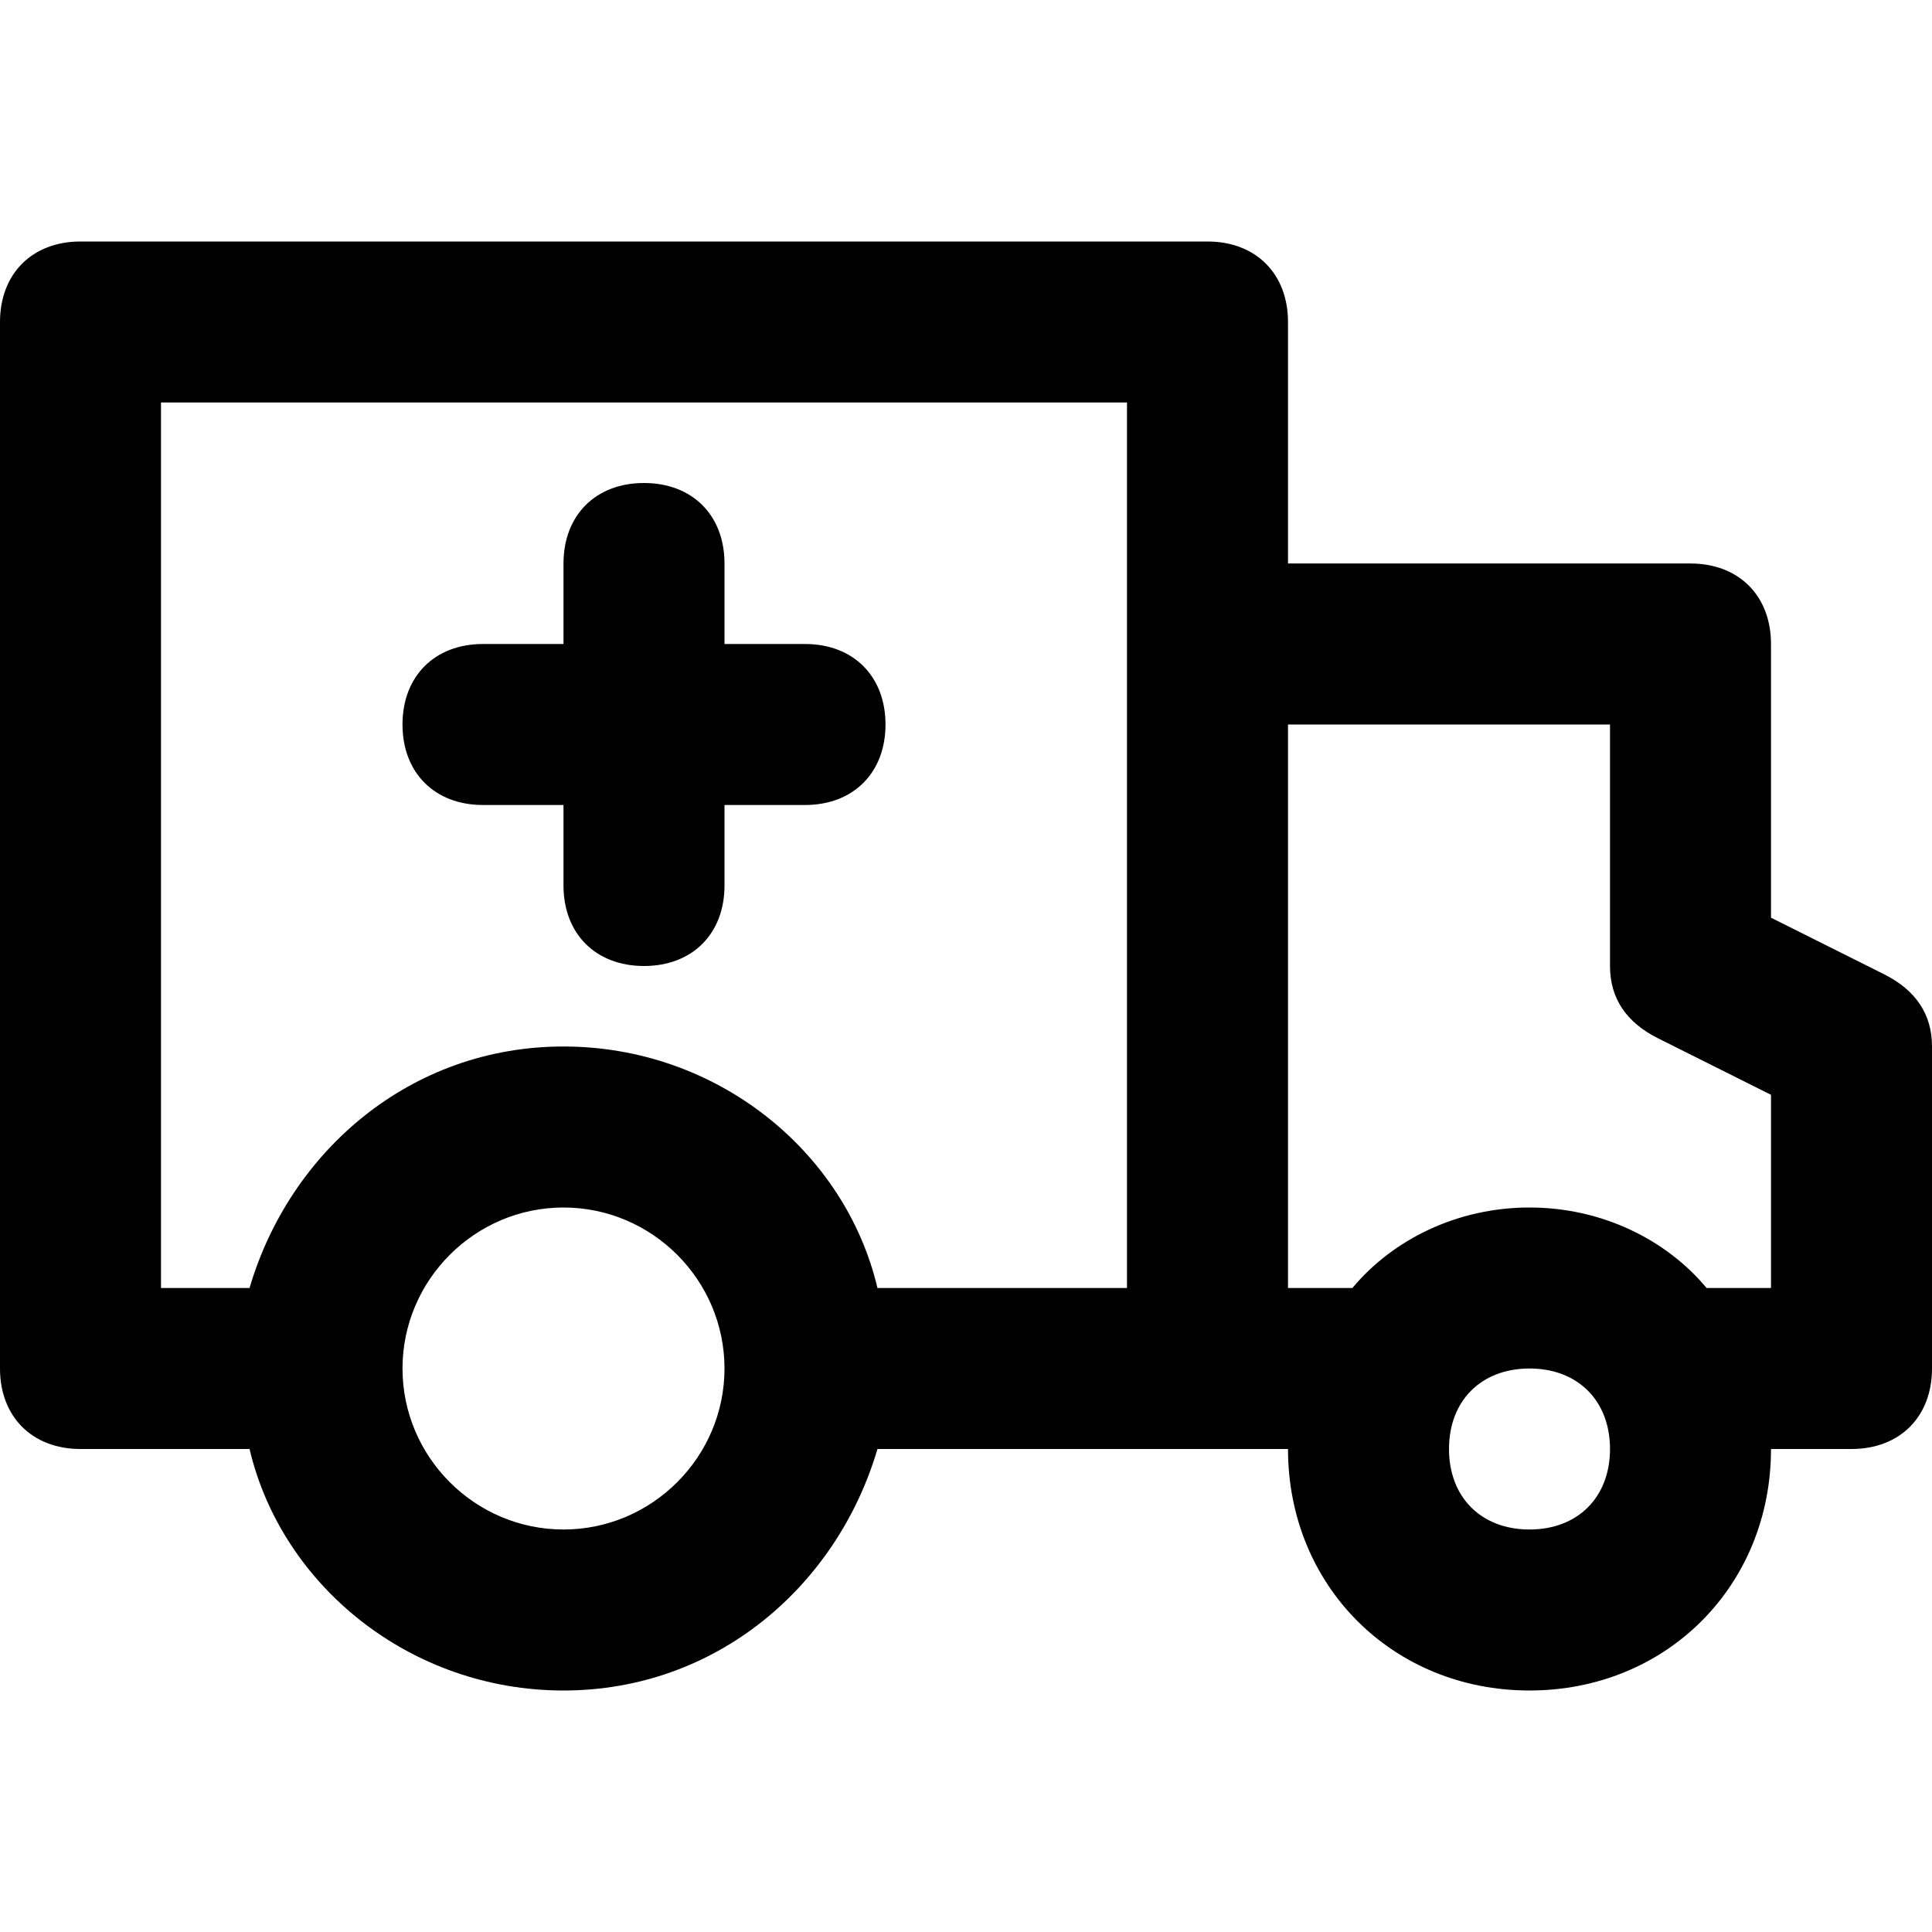 <?xml version="1.0" encoding="utf-8"?>
<!-- Generator: Adobe Illustrator 19.1.0, SVG Export Plug-In . SVG Version: 6.00 Build 0)  -->
<!DOCTYPE svg PUBLIC "-//W3C//DTD SVG 1.1//EN" "http://www.w3.org/Graphics/SVG/1.1/DTD/svg11.dtd">
<svg version="1.1" id="Layer_1" xmlns="http://www.w3.org/2000/svg" xmlns:xlink="http://www.w3.org/1999/xlink" x="0px" y="0px"
	 width="24px" height="24px" viewBox="0 0 24 24" enable-background="new 0 0 24 24" xml:space="preserve">
<path d="M23.4,12.1L22,11.4V8c0-0.6-0.4-1-1-1h-5V4c0-0.6-0.4-1-1-1H1C0.4,3,0,3.4,0,4v13c0,0.6,0.4,1,1,1h2.1c0.4,1.7,2,3,3.9,3
	s3.4-1.3,3.9-3H15h1c0,1.7,1.3,3,3,3s3-1.3,3-3h1c0.6,0,1-0.4,1-1v-4C24,12.6,23.8,12.3,23.4,12.1z M2,5h12v11h-3.1
	c-0.4-1.7-2-3-3.9-3s-3.4,1.3-3.9,3H2V5z M7,19c-1.1,0-2-0.9-2-2s0.9-2,2-2s2,0.9,2,2S8.1,19,7,19z M19,19c-0.6,0-1-0.4-1-1
	s0.4-1,1-1s1,0.4,1,1S19.6,19,19,19z M22,16h-0.8c-0.5-0.6-1.3-1-2.2-1s-1.7,0.4-2.2,1H16V9h4v3c0,0.4,0.2,0.7,0.6,0.9l1.4,0.7V16z"
	/>
<path d="M6,10h1v1c0,0.6,0.4,1,1,1s1-0.4,1-1v-1h1c0.6,0,1-0.4,1-1s-0.4-1-1-1H9V7c0-0.6-0.4-1-1-1S7,6.4,7,7v1H6C5.4,8,5,8.4,5,9
	S5.4,10,6,10z"/>
</svg>
